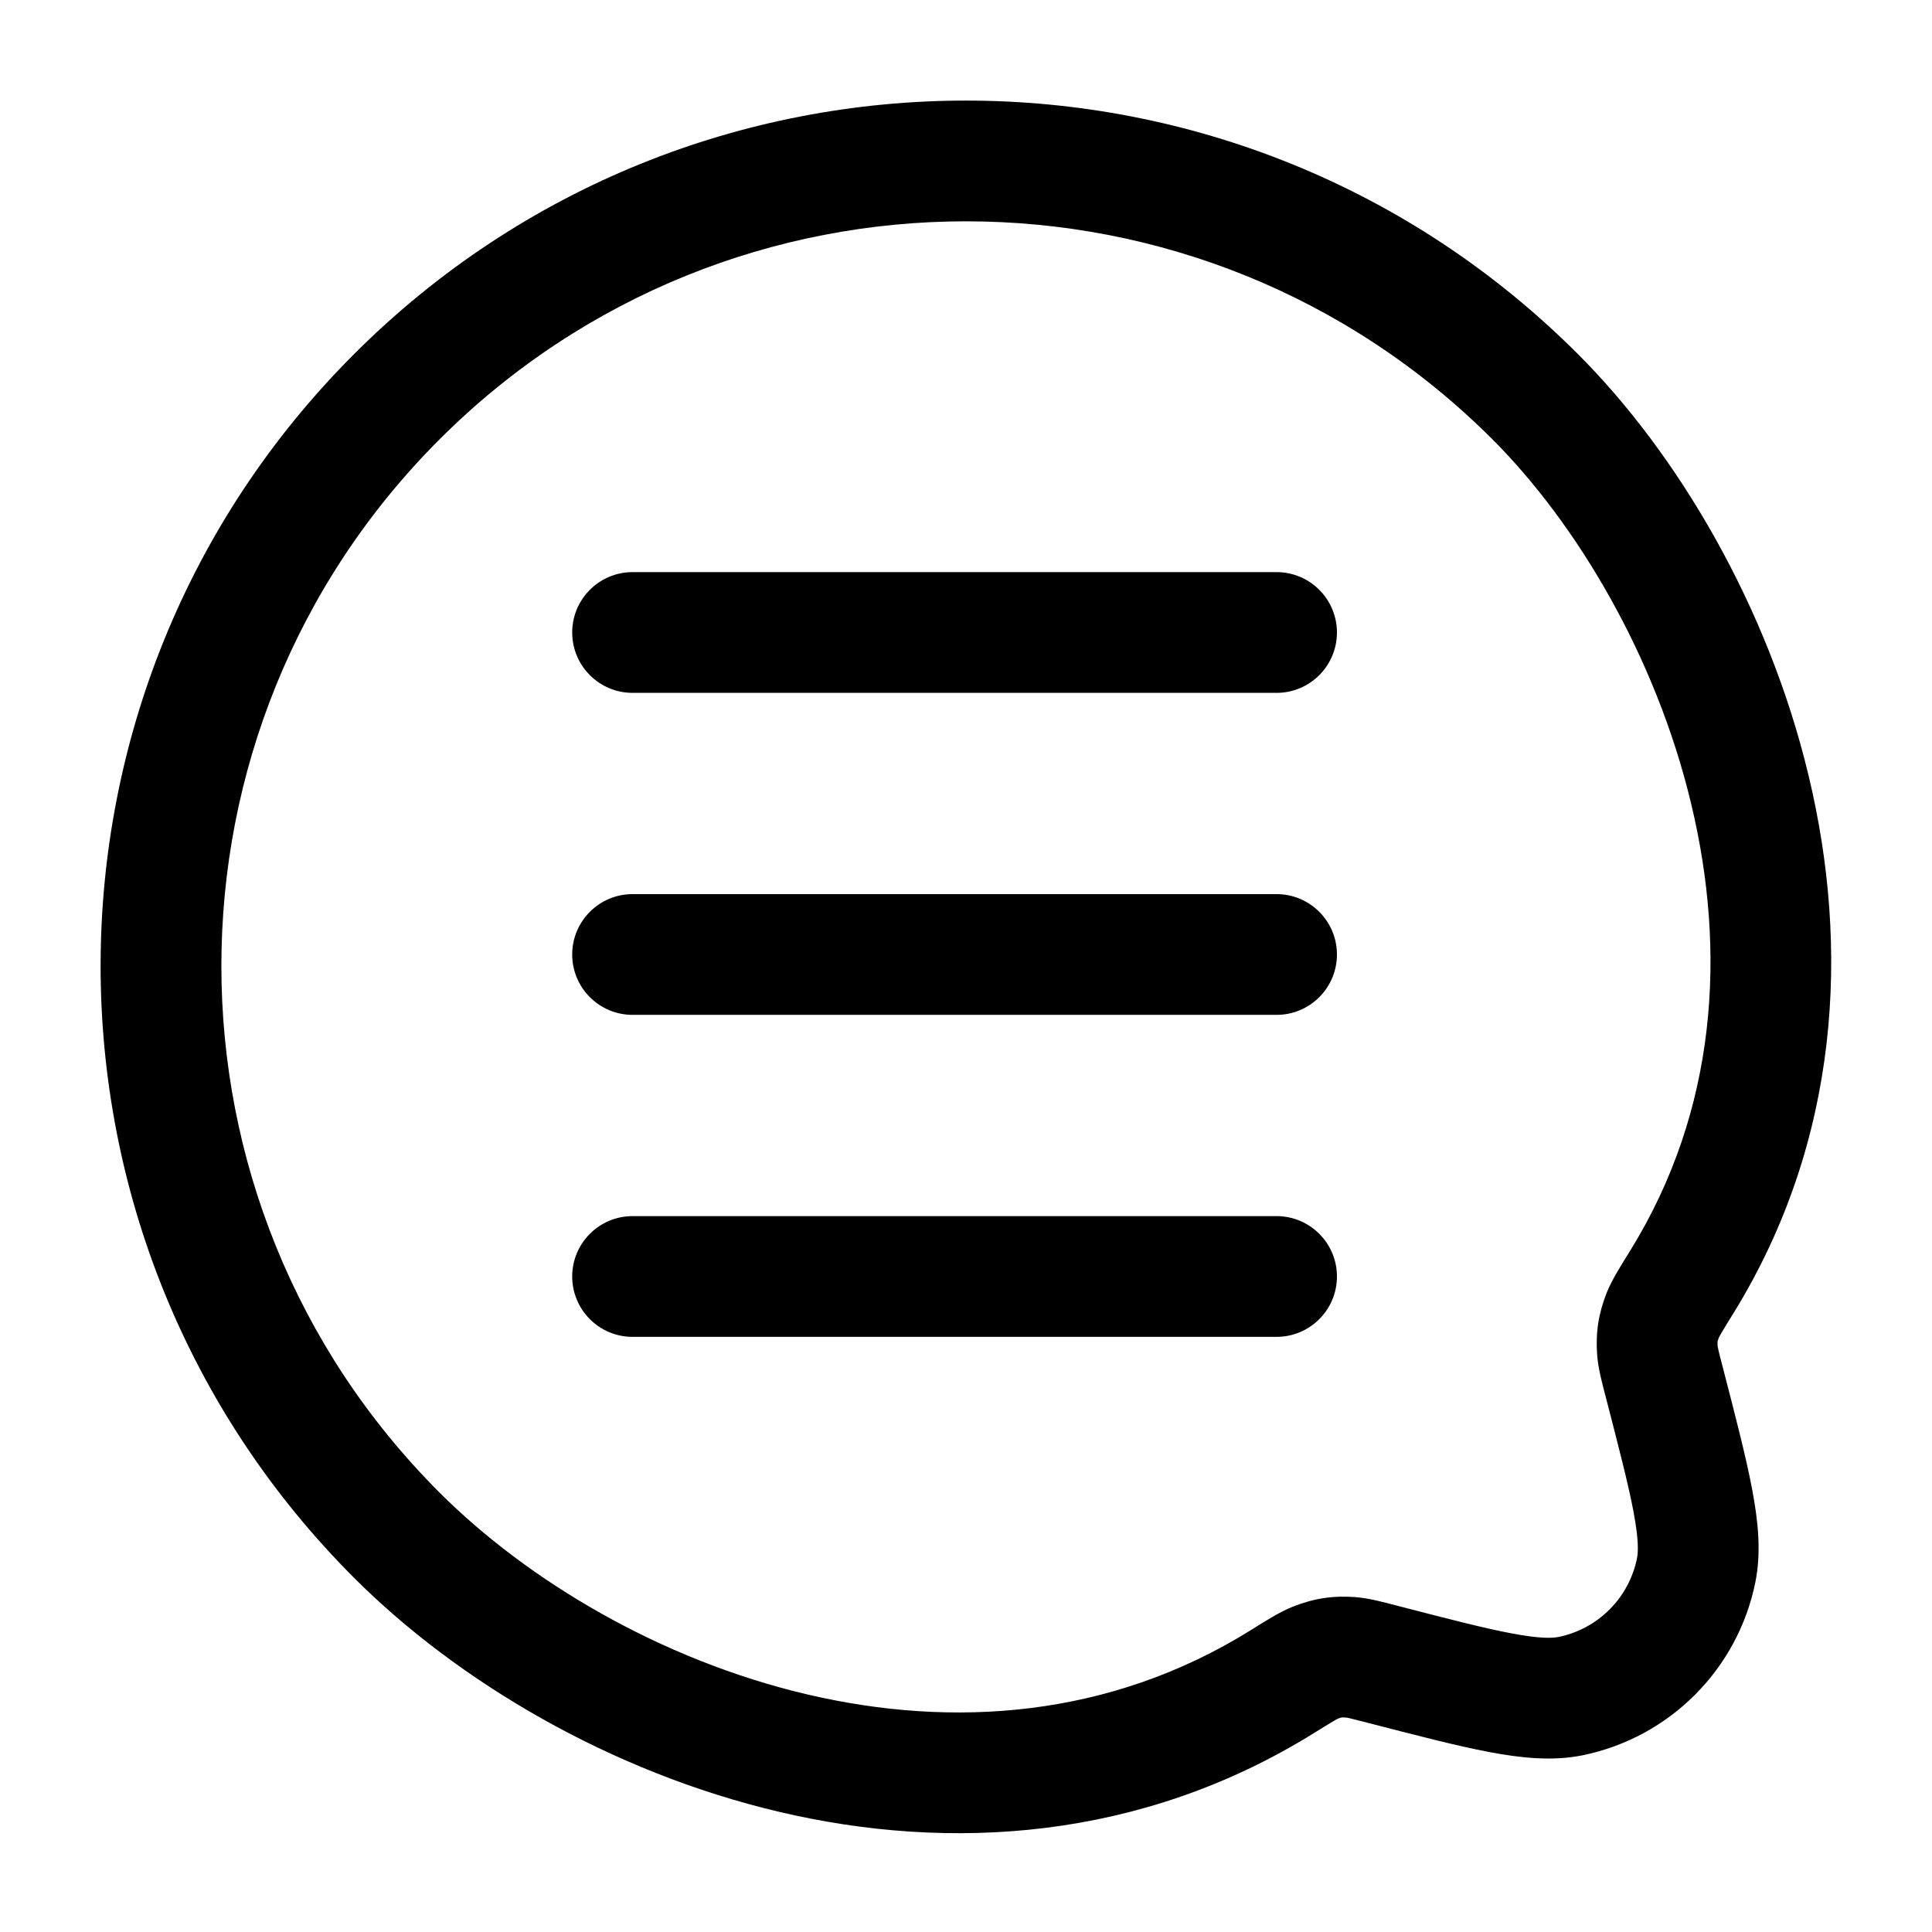 <svg width="24" height="24" viewBox="0 0 24 24" fill="none" xmlns="http://www.w3.org/2000/svg">
<path d="M20.891 15.927L21.529 16.321L21.529 16.321L20.891 15.927ZM20.656 16.336L19.959 16.059L19.959 16.059L20.656 16.336ZM20.674 17.169L21.4 16.981L20.674 17.169ZM20.589 16.781L21.337 16.723L20.589 16.781ZM17.17 20.673L16.982 21.399L17.17 20.673ZM16.781 20.588L16.839 19.84L16.781 20.588ZM15.928 20.891L16.324 21.528L16.324 21.528L15.928 20.891ZM16.335 20.656L16.612 21.353L16.335 20.656ZM19.509 21.07L19.36 20.335L19.509 21.07ZM21.07 19.509L20.335 19.359L21.07 19.509ZM7.858 15.107C7.444 15.107 7.108 15.443 7.108 15.857C7.108 16.271 7.444 16.607 7.858 16.607V15.107ZM15.858 16.607C16.272 16.607 16.608 16.271 16.608 15.857C16.608 15.443 16.272 15.107 15.858 15.107V16.607ZM7.858 11.107C7.444 11.107 7.108 11.443 7.108 11.857C7.108 12.271 7.444 12.607 7.858 12.607V11.107ZM15.858 12.607C16.272 12.607 16.608 12.271 16.608 11.857C16.608 11.443 16.272 11.107 15.858 11.107V12.607ZM7.858 7.107C7.444 7.107 7.108 7.443 7.108 7.857C7.108 8.271 7.444 8.607 7.858 8.607V7.107ZM15.858 8.607C16.272 8.607 16.608 8.271 16.608 7.857C16.608 7.443 16.272 7.107 15.858 7.107V8.607ZM5.459 18.54C1.847 14.928 1.847 9.071 5.459 5.459L4.399 4.398C0.2 8.596 0.2 15.402 4.399 19.601L5.459 18.54ZM5.459 5.459C9.072 1.846 14.928 1.846 18.541 5.459L19.601 4.398C15.403 0.2 8.597 0.2 4.399 4.398L5.459 5.459ZM15.532 20.254C13.785 21.34 11.84 21.474 10.025 21.048C8.199 20.619 6.548 19.629 5.459 18.54L4.399 19.601C5.678 20.88 7.576 22.013 9.682 22.508C11.799 23.006 14.17 22.866 16.324 21.528L15.532 20.254ZM18.541 5.459C19.579 6.497 20.569 8.146 21.009 9.988C21.448 11.819 21.332 13.786 20.253 15.533L21.529 16.321C22.865 14.158 22.976 11.761 22.468 9.639C21.963 7.527 20.835 5.631 19.601 4.398L18.541 5.459ZM20.253 15.533C20.139 15.716 20.023 15.899 19.959 16.059L21.354 16.612C21.349 16.624 21.351 16.616 21.383 16.56C21.415 16.505 21.459 16.433 21.529 16.321L20.253 15.533ZM21.4 16.981C21.372 16.876 21.357 16.814 21.346 16.767C21.336 16.723 21.336 16.716 21.337 16.723L19.841 16.839C19.855 17.01 19.904 17.188 19.948 17.357L21.4 16.981ZM19.959 16.059C19.855 16.323 19.82 16.556 19.841 16.839L21.337 16.723C21.334 16.68 21.336 16.667 21.336 16.666C21.336 16.665 21.338 16.652 21.354 16.612L19.959 16.059ZM17.358 19.947C17.189 19.903 17.01 19.854 16.839 19.84L16.724 21.336C16.717 21.335 16.724 21.335 16.768 21.345C16.815 21.356 16.877 21.372 16.982 21.399L17.358 19.947ZM16.324 21.528C16.436 21.458 16.507 21.414 16.561 21.383C16.616 21.35 16.625 21.348 16.612 21.353L16.057 19.96C15.896 20.024 15.714 20.14 15.532 20.254L16.324 21.528ZM16.839 19.84C16.556 19.819 16.321 19.855 16.057 19.96L16.612 21.353C16.651 21.337 16.665 21.336 16.667 21.335C16.668 21.335 16.682 21.333 16.724 21.336L16.839 19.84ZM16.982 21.399C17.6 21.559 18.101 21.689 18.502 21.765C18.901 21.84 19.287 21.88 19.659 21.805L19.36 20.335C19.279 20.351 19.124 20.356 18.78 20.291C18.44 20.227 17.997 20.113 17.358 19.947L16.982 21.399ZM19.948 17.357C20.113 17.996 20.228 18.439 20.292 18.779C20.357 19.123 20.352 19.278 20.335 19.359L21.805 19.658C21.881 19.286 21.841 18.9 21.766 18.502C21.69 18.1 21.56 17.599 21.4 16.981L19.948 17.357ZM19.659 21.805C20.74 21.584 21.585 20.739 21.805 19.658L20.335 19.359C20.235 19.851 19.851 20.235 19.36 20.335L19.659 21.805ZM7.858 16.607H15.858V15.107H7.858V16.607ZM7.858 12.607H15.858V11.107H7.858V12.607ZM7.858 8.607H15.858V7.107H7.858V8.607Z" fill="black"/>
</svg>
